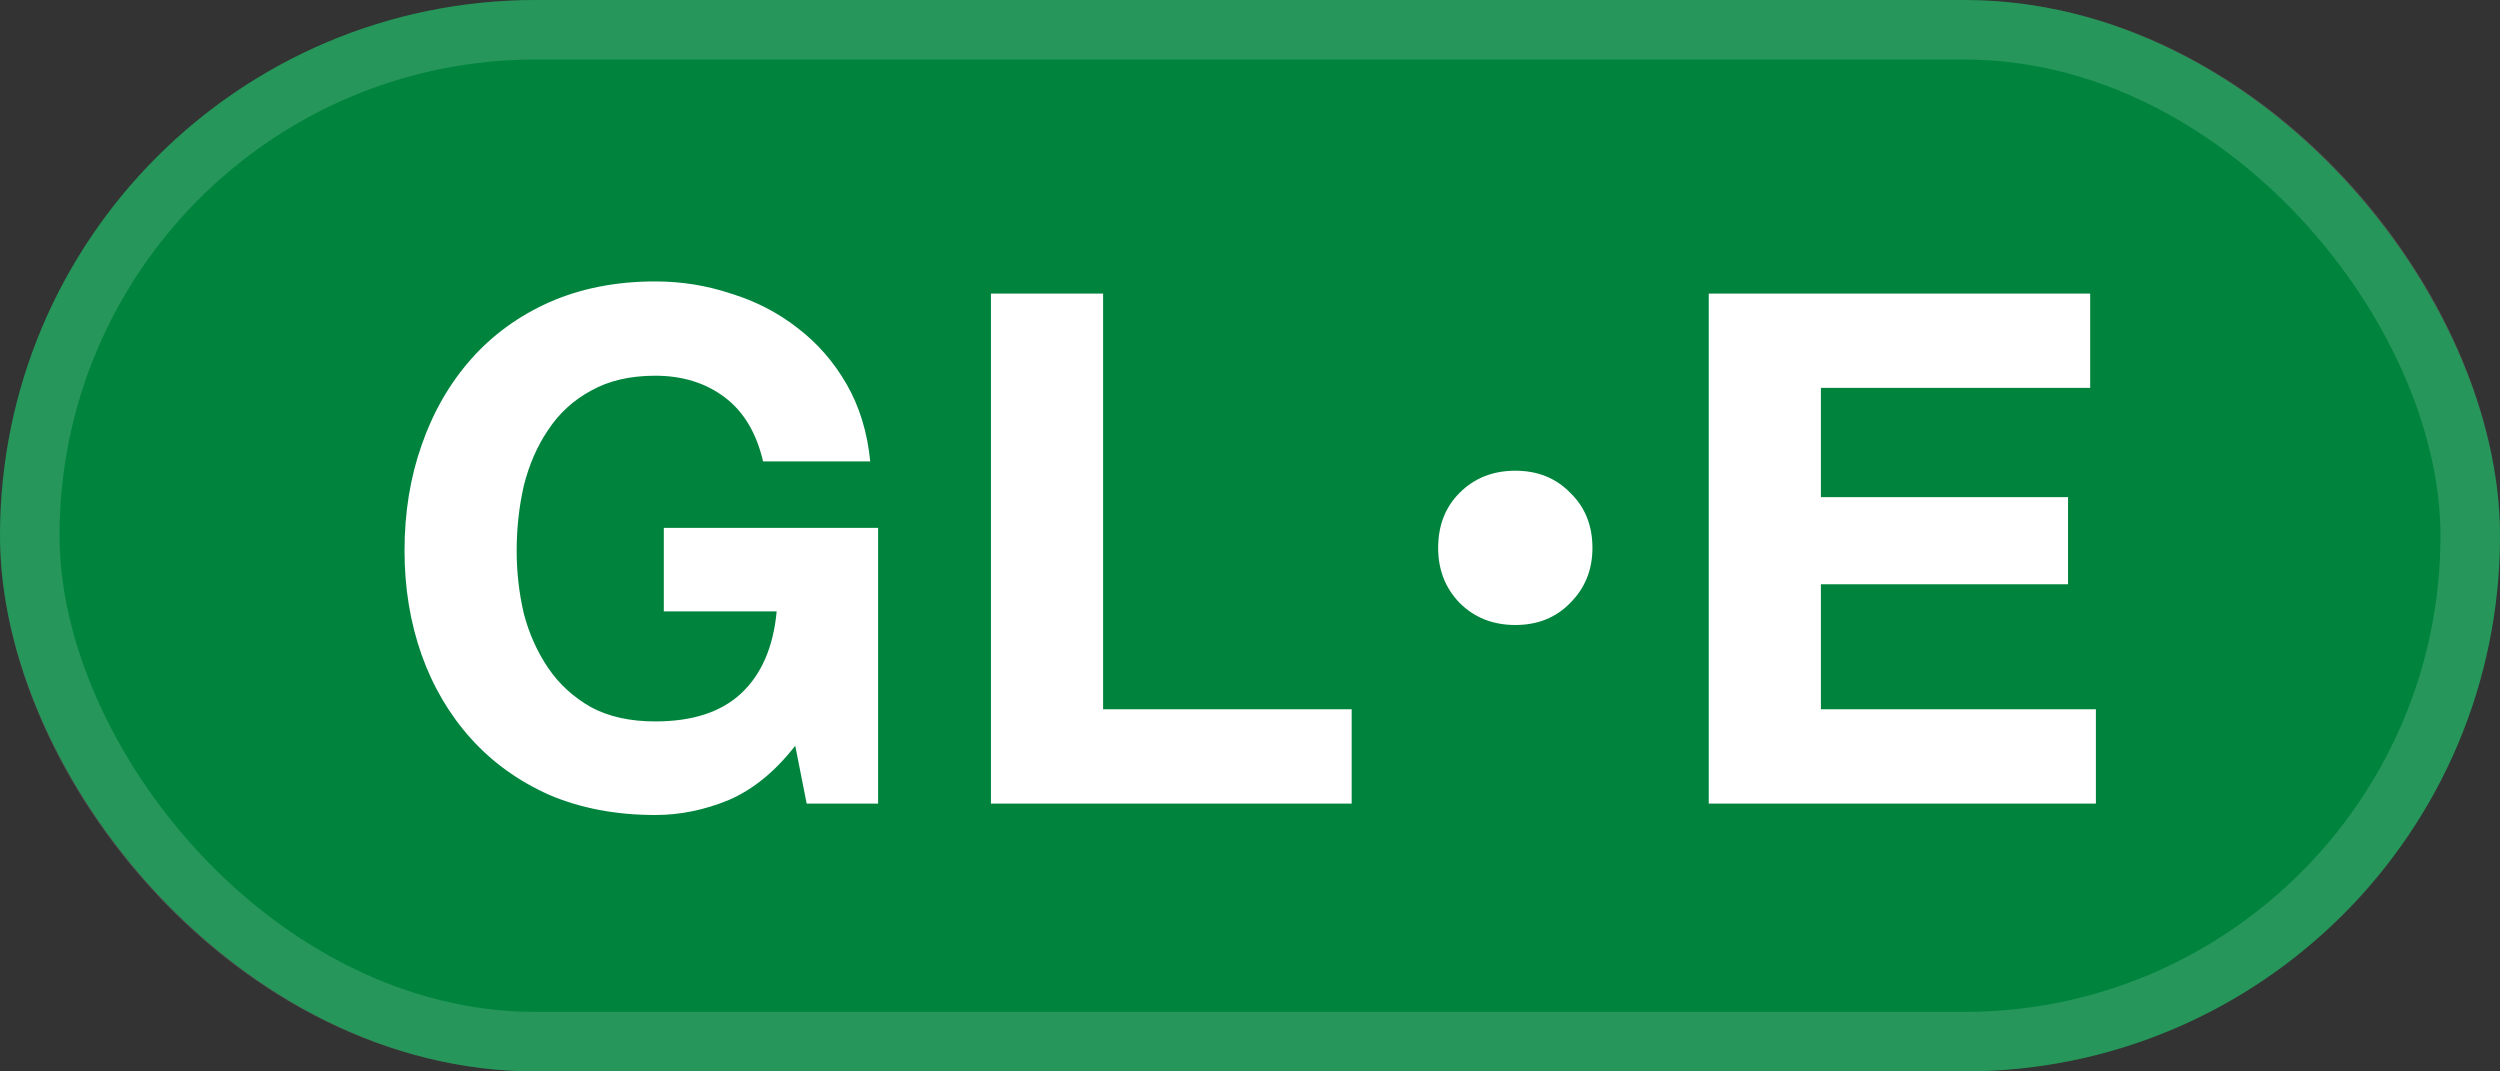 <svg width="42" height="18" viewBox="0 0 42 18" fill="none" xmlns="http://www.w3.org/2000/svg">
<rect x="0" y="0" width="42" height="18" fill="#333333" stroke="none"/>
<rect width="42" height="18" rx="9" fill="#00843D"/>
<rect x="0.5" y="0.5" width="41" height="17" rx="8.5" stroke="white" stroke-opacity="0.15"/>
<path d="M13.36 12.528C13.024 12.96 12.652 13.264 12.244 13.44C11.836 13.608 11.424 13.692 11.008 13.692C10.352 13.692 9.76 13.58 9.232 13.356C8.712 13.124 8.272 12.808 7.912 12.408C7.552 12.008 7.276 11.54 7.084 11.004C6.892 10.46 6.796 9.876 6.796 9.252C6.796 8.612 6.892 8.02 7.084 7.476C7.276 6.924 7.552 6.444 7.912 6.036C8.272 5.628 8.712 5.308 9.232 5.076C9.76 4.844 10.352 4.728 11.008 4.728C11.448 4.728 11.872 4.796 12.28 4.932C12.696 5.06 13.068 5.252 13.396 5.508C13.732 5.764 14.008 6.08 14.224 6.456C14.44 6.832 14.572 7.264 14.62 7.752H12.82C12.708 7.272 12.492 6.912 12.172 6.672C11.852 6.432 11.464 6.312 11.008 6.312C10.584 6.312 10.224 6.396 9.928 6.564C9.632 6.724 9.392 6.944 9.208 7.224C9.024 7.496 8.888 7.808 8.8 8.16C8.72 8.512 8.68 8.876 8.68 9.252C8.68 9.612 8.72 9.964 8.8 10.308C8.888 10.644 9.024 10.948 9.208 11.22C9.392 11.492 9.632 11.712 9.928 11.88C10.224 12.04 10.584 12.12 11.008 12.12C11.632 12.12 12.112 11.964 12.448 11.652C12.792 11.332 12.992 10.872 13.048 10.272H11.152V8.868H14.752V13.5H13.552L13.36 12.528ZM16.648 4.932H18.532V11.916H22.708V13.5H16.648V4.932ZM26.753 9.204C26.753 9.572 26.629 9.88 26.381 10.128C26.141 10.376 25.833 10.5 25.457 10.5C25.081 10.5 24.769 10.376 24.521 10.128C24.281 9.88 24.161 9.572 24.161 9.204C24.161 8.828 24.281 8.52 24.521 8.28C24.769 8.032 25.081 7.908 25.457 7.908C25.833 7.908 26.141 8.032 26.381 8.28C26.629 8.52 26.753 8.828 26.753 9.204ZM28.707 4.932H35.115V6.516H30.591V8.352H34.743V9.816H30.591V11.916H35.211V13.5H28.707V4.932Z" fill="white"/>
</svg>

